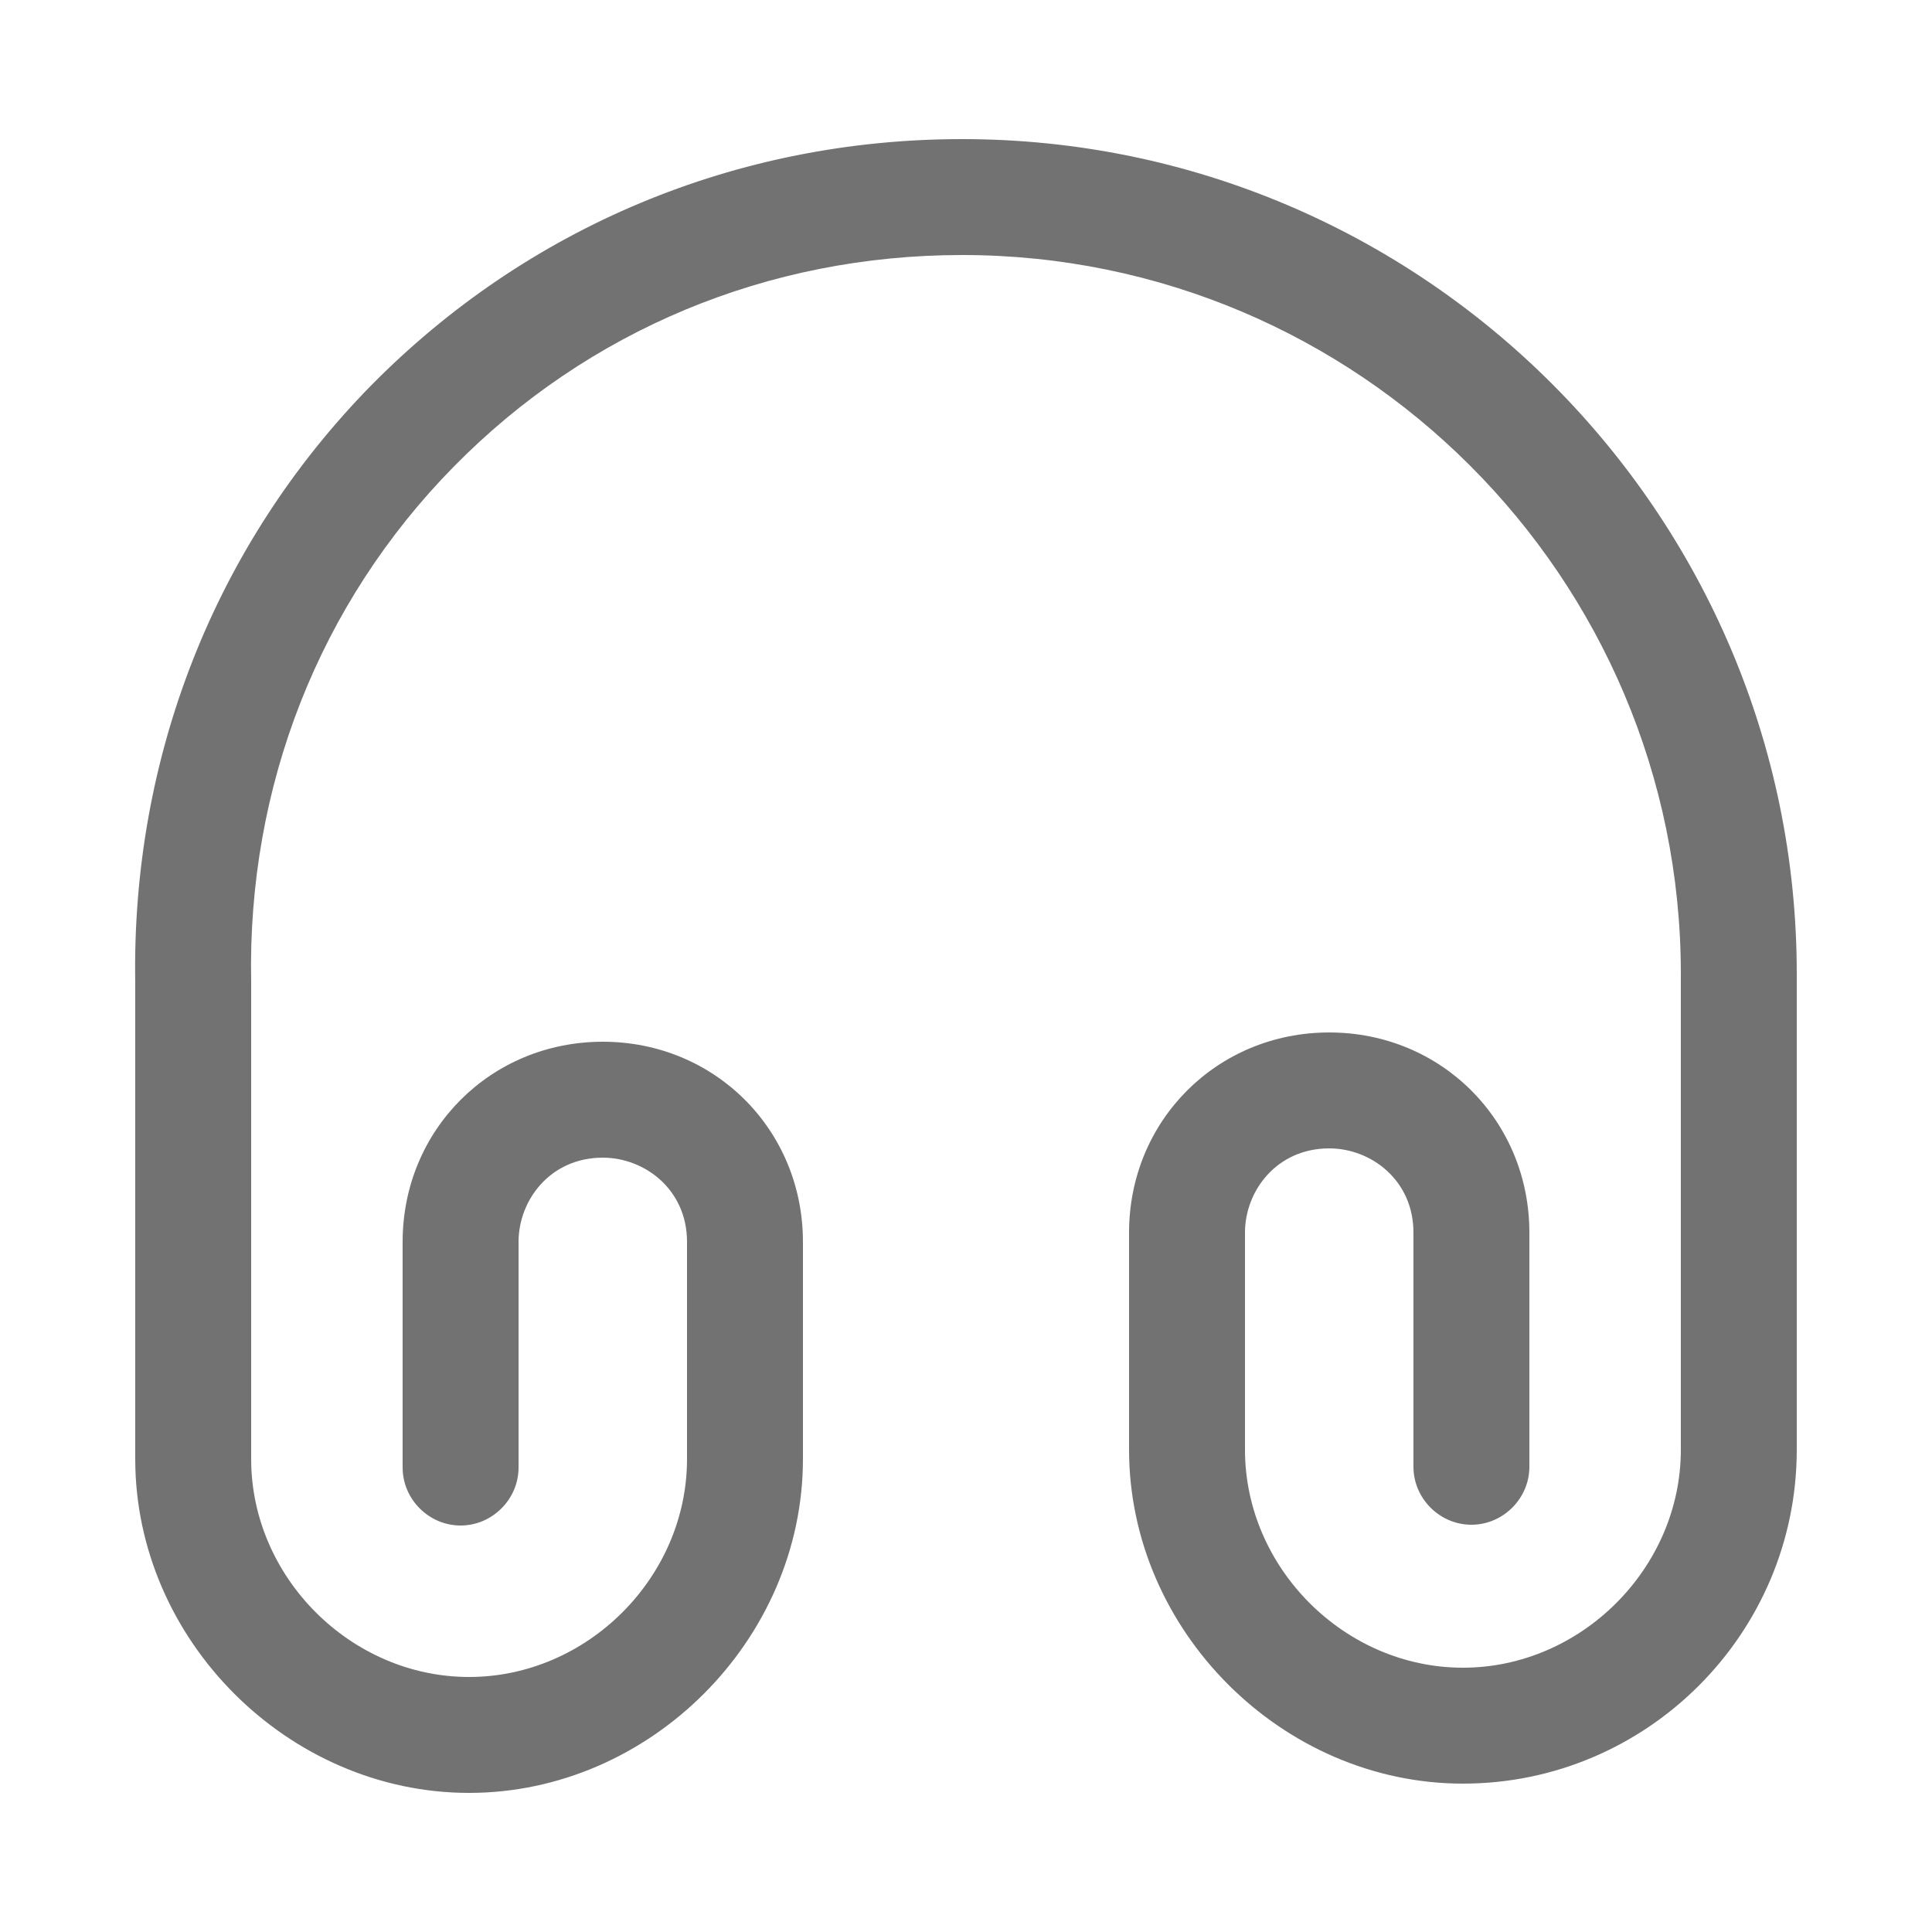 <svg width="25" height="25" viewBox="0 0 25 25" fill="none" xmlns="http://www.w3.org/2000/svg">
<path d="M6.07 23.2C3.73 23.2 1.75 21.22 1.75 18.88V12.72C1.7 9.8 2.78 7.05 4.8 4.99C6.82 2.94 9.53 1.8 12.45 1.8C18.41 1.8 23.25 6.65 23.25 12.6V18.76C23.25 21.14 21.31 23.08 18.93 23.08C16.59 23.08 14.61 21.1 14.61 18.76V15.95C14.61 14.5 15.75 13.36 17.2 13.36C18.65 13.36 19.79 14.5 19.79 15.95V18.98C19.79 19.39 19.45 19.73 19.04 19.73C18.63 19.73 18.29 19.39 18.29 18.98V15.95C18.29 15.27 17.74 14.86 17.2 14.86C16.52 14.86 16.11 15.41 16.11 15.95V18.76C16.11 20.29 17.4 21.58 18.93 21.58C20.46 21.58 21.75 20.29 21.75 18.76V12.6C21.75 7.47 17.58 3.3 12.45 3.3C9.94 3.3 7.61 4.27 5.87 6.04C4.13 7.81 3.2 10.18 3.25 12.7V18.88C3.25 20.41 4.54 21.7 6.07 21.7C7.6 21.7 8.89 20.41 8.89 18.88V16.07C8.89 15.39 8.34 14.98 7.8 14.98C7.12 14.98 6.71 15.53 6.71 16.07V18.99C6.71 19.4 6.37 19.74 5.96 19.74C5.55 19.74 5.21 19.4 5.21 18.99V16.07C5.21 14.62 6.35 13.48 7.8 13.48C9.25 13.48 10.39 14.62 10.39 16.07V18.88C10.39 21.22 8.41 23.2 6.07 23.2Z" fill="#727272"/>
</svg>
